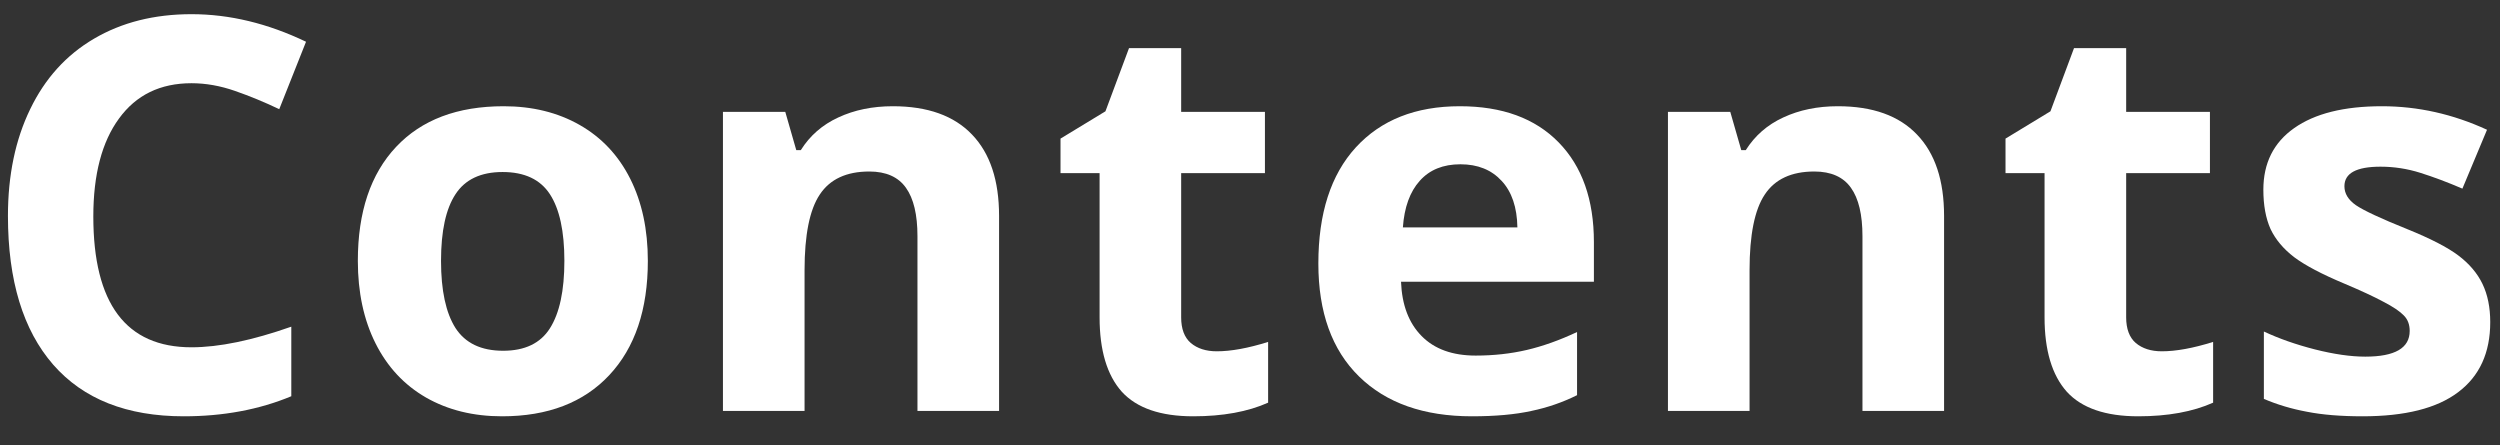 <svg width="73" height="13" viewBox="0 0 73 13" fill="none" xmlns="http://www.w3.org/2000/svg">
<rect x="0" y="0" width="73" height="13" fill="#333333" stroke="none"/>
<path d="M5.592 2.43C4.68 2.43 3.975 2.773 3.475 3.461C2.975 4.143 2.725 5.096 2.725 6.32C2.725 8.867 3.68 10.141 5.592 10.141C6.394 10.141 7.365 9.94 8.506 9.539V11.57C7.568 11.961 6.521 12.156 5.365 12.156C3.704 12.156 2.433 11.654 1.553 10.648C0.673 9.638 0.232 8.19 0.232 6.305C0.232 5.117 0.449 4.078 0.881 3.188C1.313 2.292 1.933 1.607 2.74 1.133C3.553 0.654 4.503 0.414 5.592 0.414C6.701 0.414 7.816 0.682 8.936 1.219L8.154 3.188C7.727 2.984 7.298 2.807 6.865 2.656C6.433 2.505 6.008 2.43 5.592 2.43Z" fill="white"/>
<path d="M12.878 7.617C12.878 8.482 13.019 9.135 13.3 9.578C13.587 10.021 14.05 10.242 14.691 10.242C15.326 10.242 15.782 10.023 16.058 9.586C16.339 9.143 16.48 8.487 16.48 7.617C16.48 6.753 16.339 6.104 16.058 5.672C15.777 5.24 15.316 5.023 14.675 5.023C14.04 5.023 13.581 5.24 13.3 5.672C13.019 6.099 12.878 6.747 12.878 7.617ZM18.917 7.617C18.917 9.039 18.542 10.151 17.792 10.953C17.042 11.755 15.998 12.156 14.659 12.156C13.821 12.156 13.081 11.974 12.441 11.609C11.8 11.24 11.308 10.711 10.964 10.023C10.62 9.336 10.449 8.534 10.449 7.617C10.449 6.19 10.821 5.081 11.566 4.289C12.311 3.497 13.357 3.102 14.706 3.102C15.545 3.102 16.285 3.284 16.925 3.648C17.566 4.013 18.058 4.536 18.402 5.219C18.745 5.901 18.917 6.701 18.917 7.617Z" fill="white"/>
<path d="M29.173 12H26.79V6.898C26.79 6.268 26.678 5.797 26.454 5.484C26.23 5.167 25.873 5.008 25.384 5.008C24.717 5.008 24.235 5.232 23.938 5.68C23.641 6.122 23.493 6.859 23.493 7.891V12H21.11V3.266H22.93L23.251 4.383H23.384C23.649 3.961 24.014 3.643 24.477 3.43C24.946 3.211 25.477 3.102 26.071 3.102C27.087 3.102 27.858 3.378 28.384 3.93C28.91 4.477 29.173 5.268 29.173 6.305V12Z" fill="white"/>
<path d="M35.529 10.258C35.946 10.258 36.446 10.167 37.029 9.984V11.758C36.436 12.023 35.706 12.156 34.842 12.156C33.889 12.156 33.194 11.917 32.756 11.438C32.324 10.953 32.108 10.229 32.108 9.266V5.055H30.967V4.047L32.279 3.25L32.967 1.406H34.49V3.266H36.936V5.055H34.49V9.266C34.49 9.604 34.584 9.854 34.772 10.016C34.964 10.177 35.217 10.258 35.529 10.258Z" fill="white"/>
<path d="M42.644 4.797C42.139 4.797 41.743 4.958 41.456 5.281C41.17 5.599 41.006 6.052 40.964 6.641H44.308C44.298 6.052 44.144 5.599 43.847 5.281C43.55 4.958 43.149 4.797 42.644 4.797ZM42.98 12.156C41.574 12.156 40.475 11.768 39.683 10.992C38.891 10.216 38.496 9.117 38.496 7.695C38.496 6.232 38.86 5.102 39.589 4.305C40.324 3.503 41.337 3.102 42.628 3.102C43.863 3.102 44.824 3.453 45.511 4.156C46.199 4.859 46.542 5.831 46.542 7.07V8.227H40.91C40.936 8.904 41.136 9.432 41.511 9.812C41.886 10.193 42.412 10.383 43.089 10.383C43.615 10.383 44.113 10.328 44.581 10.219C45.05 10.109 45.54 9.935 46.05 9.695V11.539C45.634 11.747 45.188 11.901 44.714 12C44.24 12.104 43.662 12.156 42.98 12.156Z" fill="white"/>
<path d="M56.767 12H54.384V6.898C54.384 6.268 54.272 5.797 54.048 5.484C53.824 5.167 53.467 5.008 52.977 5.008C52.311 5.008 51.829 5.232 51.532 5.68C51.235 6.122 51.087 6.859 51.087 7.891V12H48.704V3.266H50.524L50.845 4.383H50.977C51.243 3.961 51.608 3.643 52.071 3.43C52.54 3.211 53.071 3.102 53.665 3.102C54.681 3.102 55.451 3.378 55.977 3.93C56.504 4.477 56.767 5.268 56.767 6.305V12Z" fill="white"/>
<path d="M63.123 10.258C63.54 10.258 64.04 10.167 64.623 9.984V11.758C64.03 12.023 63.3 12.156 62.436 12.156C61.483 12.156 60.787 11.917 60.35 11.438C59.918 10.953 59.701 10.229 59.701 9.266V5.055H58.561V4.047L59.873 3.25L60.561 1.406H62.084V3.266H64.53V5.055H62.084V9.266C62.084 9.604 62.178 9.854 62.365 10.016C62.558 10.177 62.811 10.258 63.123 10.258Z" fill="white"/>
<path d="M72.715 9.406C72.715 10.302 72.402 10.984 71.777 11.453C71.157 11.922 70.228 12.156 68.988 12.156C68.353 12.156 67.811 12.112 67.363 12.023C66.915 11.94 66.496 11.815 66.105 11.648V9.68C66.548 9.888 67.045 10.062 67.597 10.203C68.155 10.344 68.644 10.414 69.066 10.414C69.931 10.414 70.363 10.164 70.363 9.664C70.363 9.477 70.306 9.326 70.191 9.211C70.076 9.091 69.879 8.958 69.597 8.812C69.316 8.661 68.941 8.487 68.472 8.289C67.8 8.008 67.306 7.747 66.988 7.508C66.675 7.268 66.446 6.995 66.3 6.688C66.16 6.375 66.09 5.992 66.09 5.539C66.09 4.763 66.389 4.164 66.988 3.742C67.592 3.315 68.446 3.102 69.55 3.102C70.603 3.102 71.626 3.331 72.621 3.789L71.902 5.508C71.465 5.32 71.056 5.167 70.675 5.047C70.295 4.927 69.907 4.867 69.511 4.867C68.808 4.867 68.457 5.057 68.457 5.438C68.457 5.651 68.569 5.836 68.793 5.992C69.022 6.148 69.519 6.38 70.285 6.688C70.967 6.964 71.467 7.221 71.785 7.461C72.103 7.701 72.337 7.977 72.488 8.289C72.639 8.602 72.715 8.974 72.715 9.406Z" fill="white"/>
</svg>
